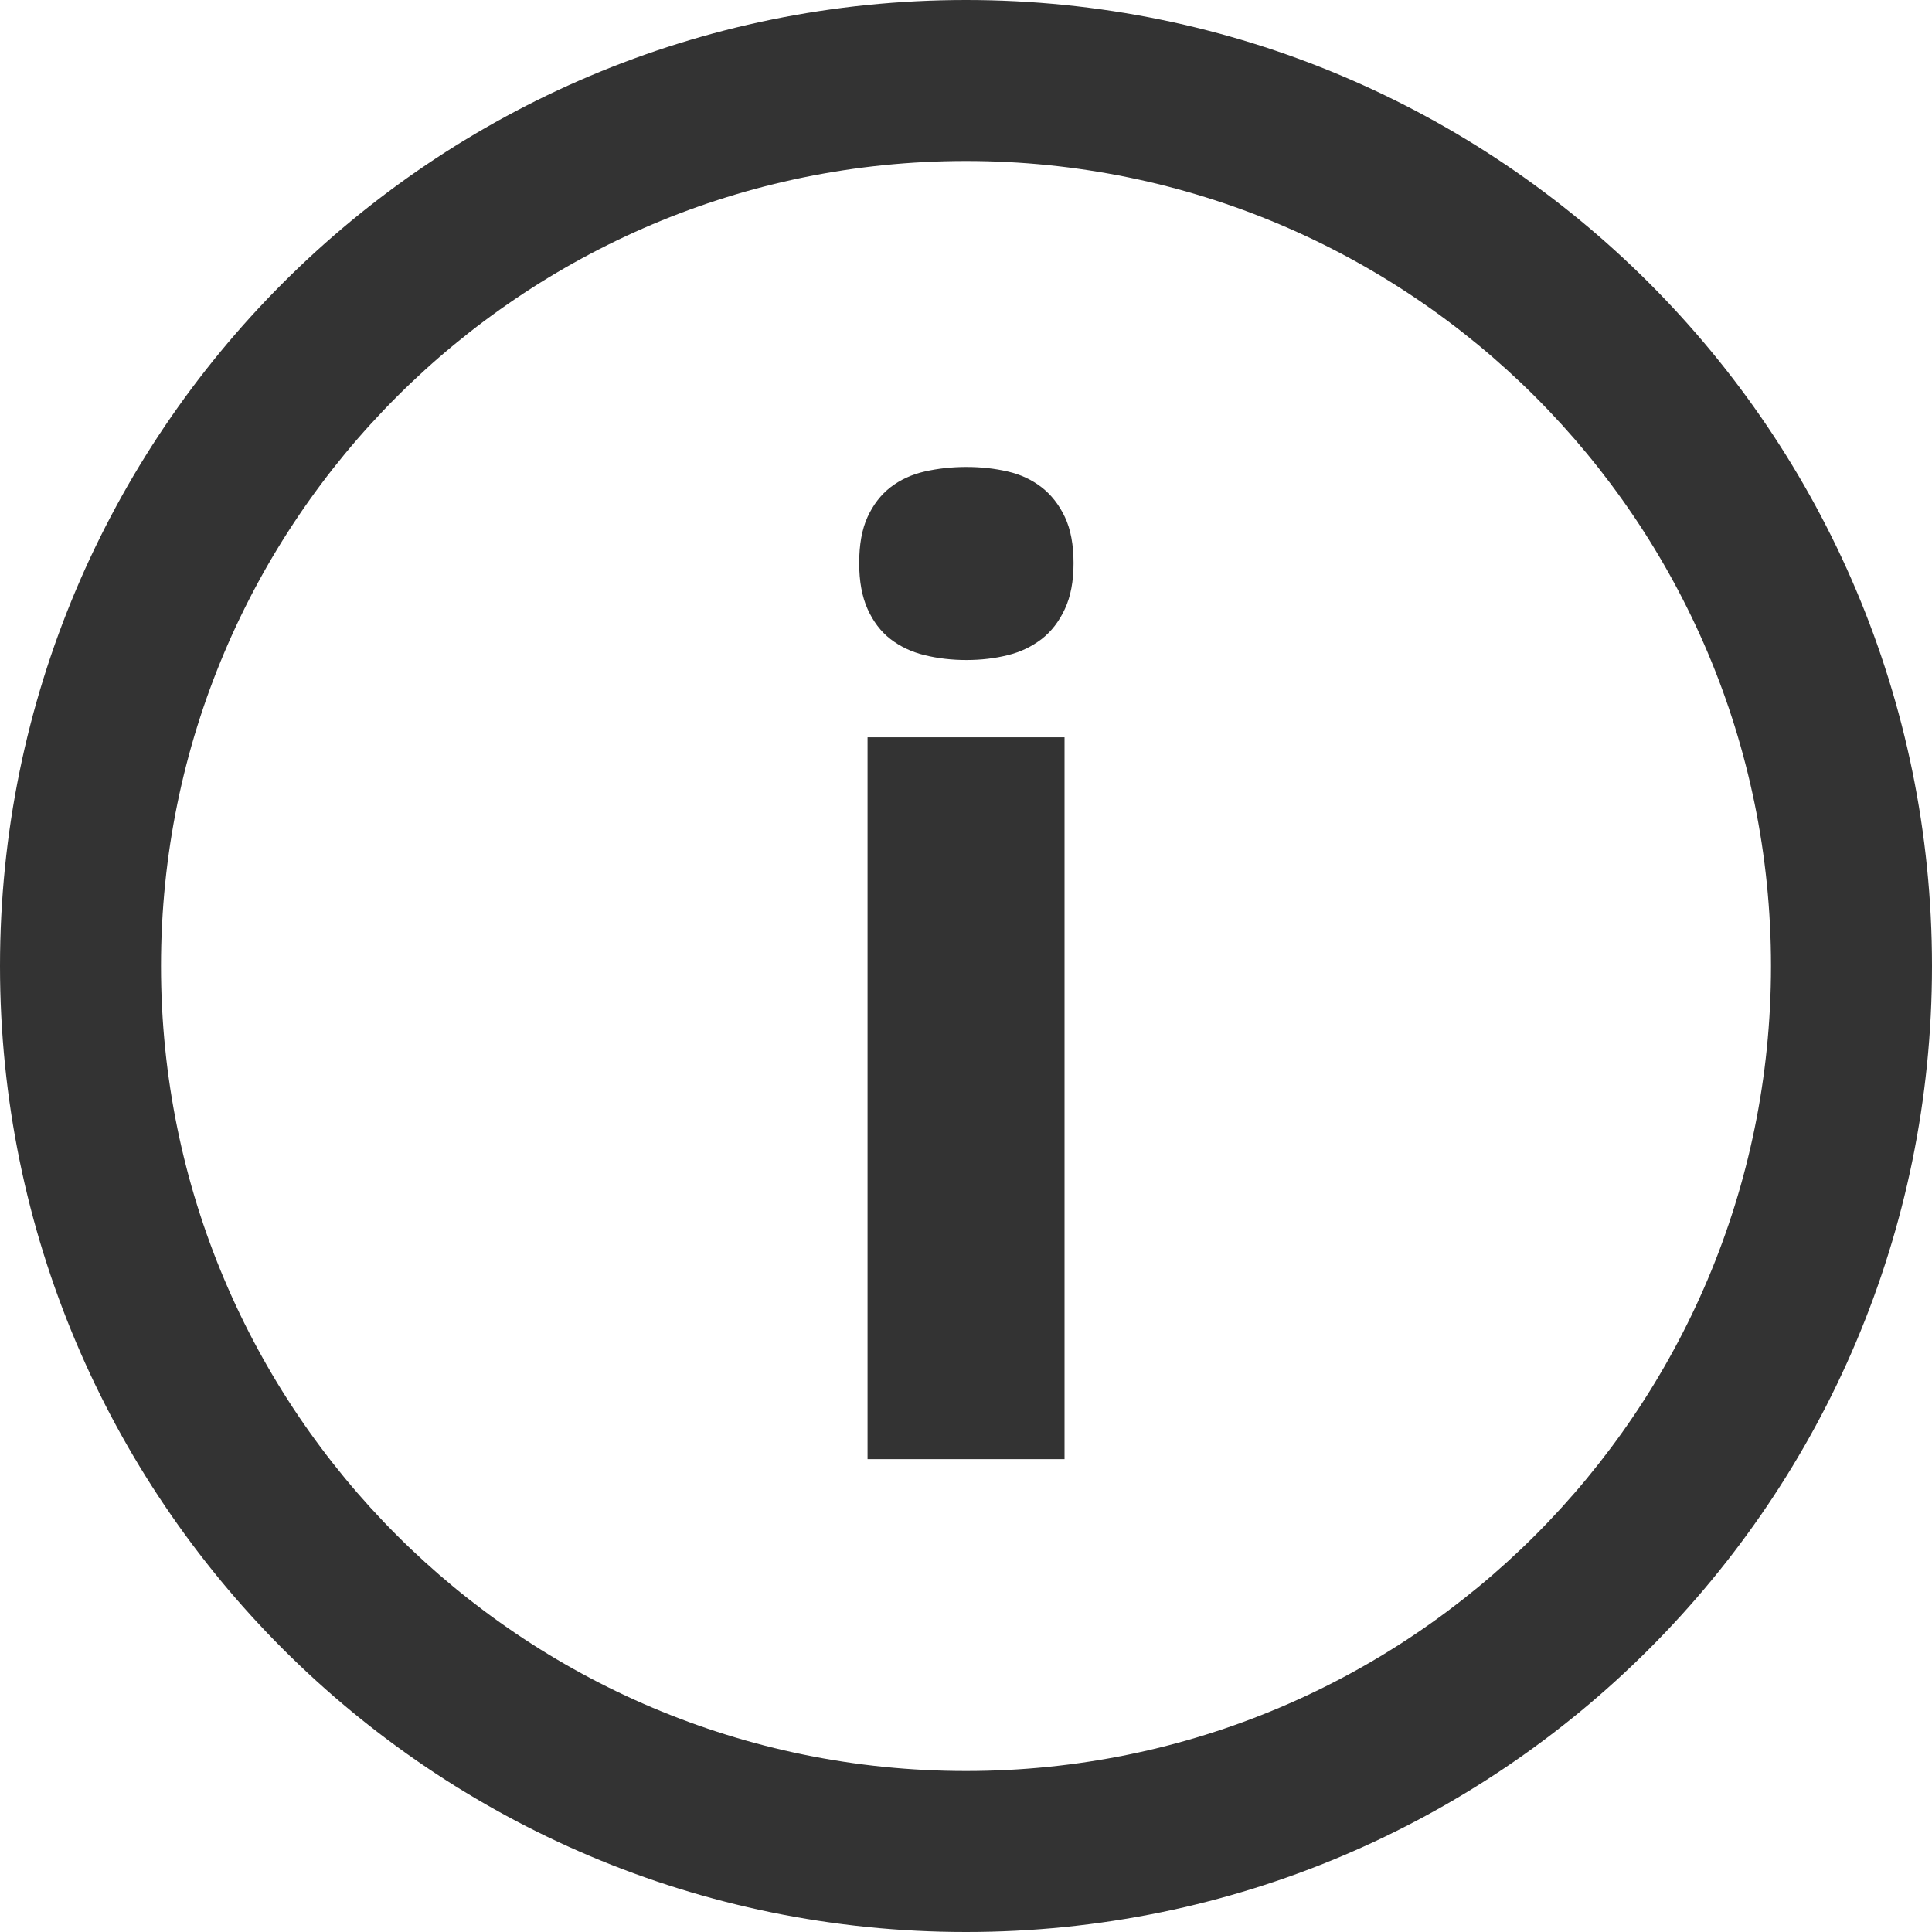 <?xml version="1.0" encoding="utf-8"?>
<!-- Generator: Adobe Illustrator 17.1.0, SVG Export Plug-In . SVG Version: 6.00 Build 0)  -->
<!DOCTYPE svg PUBLIC "-//W3C//DTD SVG 1.1//EN" "http://www.w3.org/Graphics/SVG/1.1/DTD/svg11.dtd">
<svg version="1.1" id="Layer_1" xmlns="http://www.w3.org/2000/svg" xmlns:xlink="http://www.w3.org/1999/xlink" x="0px" y="0px"
	 viewBox="0 0 24 24" enable-background="new 0 0 24 24" xml:space="preserve">
<g>
	<path fill="#333333" d="M12.939,6.053c-0.121-0.093-0.26-0.159-0.422-0.196c-0.159-0.037-0.331-0.056-0.512-0.056
		c-0.182,0-0.354,0.019-0.517,0.056c-0.163,0.037-0.305,0.103-0.426,0.196c-0.12,0.093-0.215,0.217-0.285,0.369
		c-0.07,0.153-0.104,0.344-0.104,0.574c0,0.225,0.035,0.414,0.104,0.569c0.07,0.155,0.164,0.281,0.285,0.374
		c0.121,0.093,0.263,0.161,0.426,0.2c0.163,0.04,0.335,0.06,0.517,0.06c0.181,0,0.353-0.02,0.512-0.06
		c0.162-0.039,0.301-0.108,0.422-0.2c0.12-0.093,0.217-0.218,0.289-0.374c0.072-0.154,0.108-0.344,0.108-0.569
		c0-0.23-0.036-0.422-0.108-0.574C13.156,6.27,13.059,6.146,12.939,6.053z"/>
	<rect x="10.777" y="9.159" fill="#333333" width="2.447" height="8.967"/>
</g>
<rect fill="none" width="24" height="24"/>
<path fill="#333333" d="M12,0C5.373,0,0,5.373,0,12c0,6.627,5.373,12,12,12s12-5.373,12-12C24,5.373,18.627,0,12,0z M12,22
	C6.477,22,2,17.523,2,12C2,6.477,6.477,2,12,2s10,4.477,10,10C22,17.523,17.523,22,12,22z"/>
</svg>
